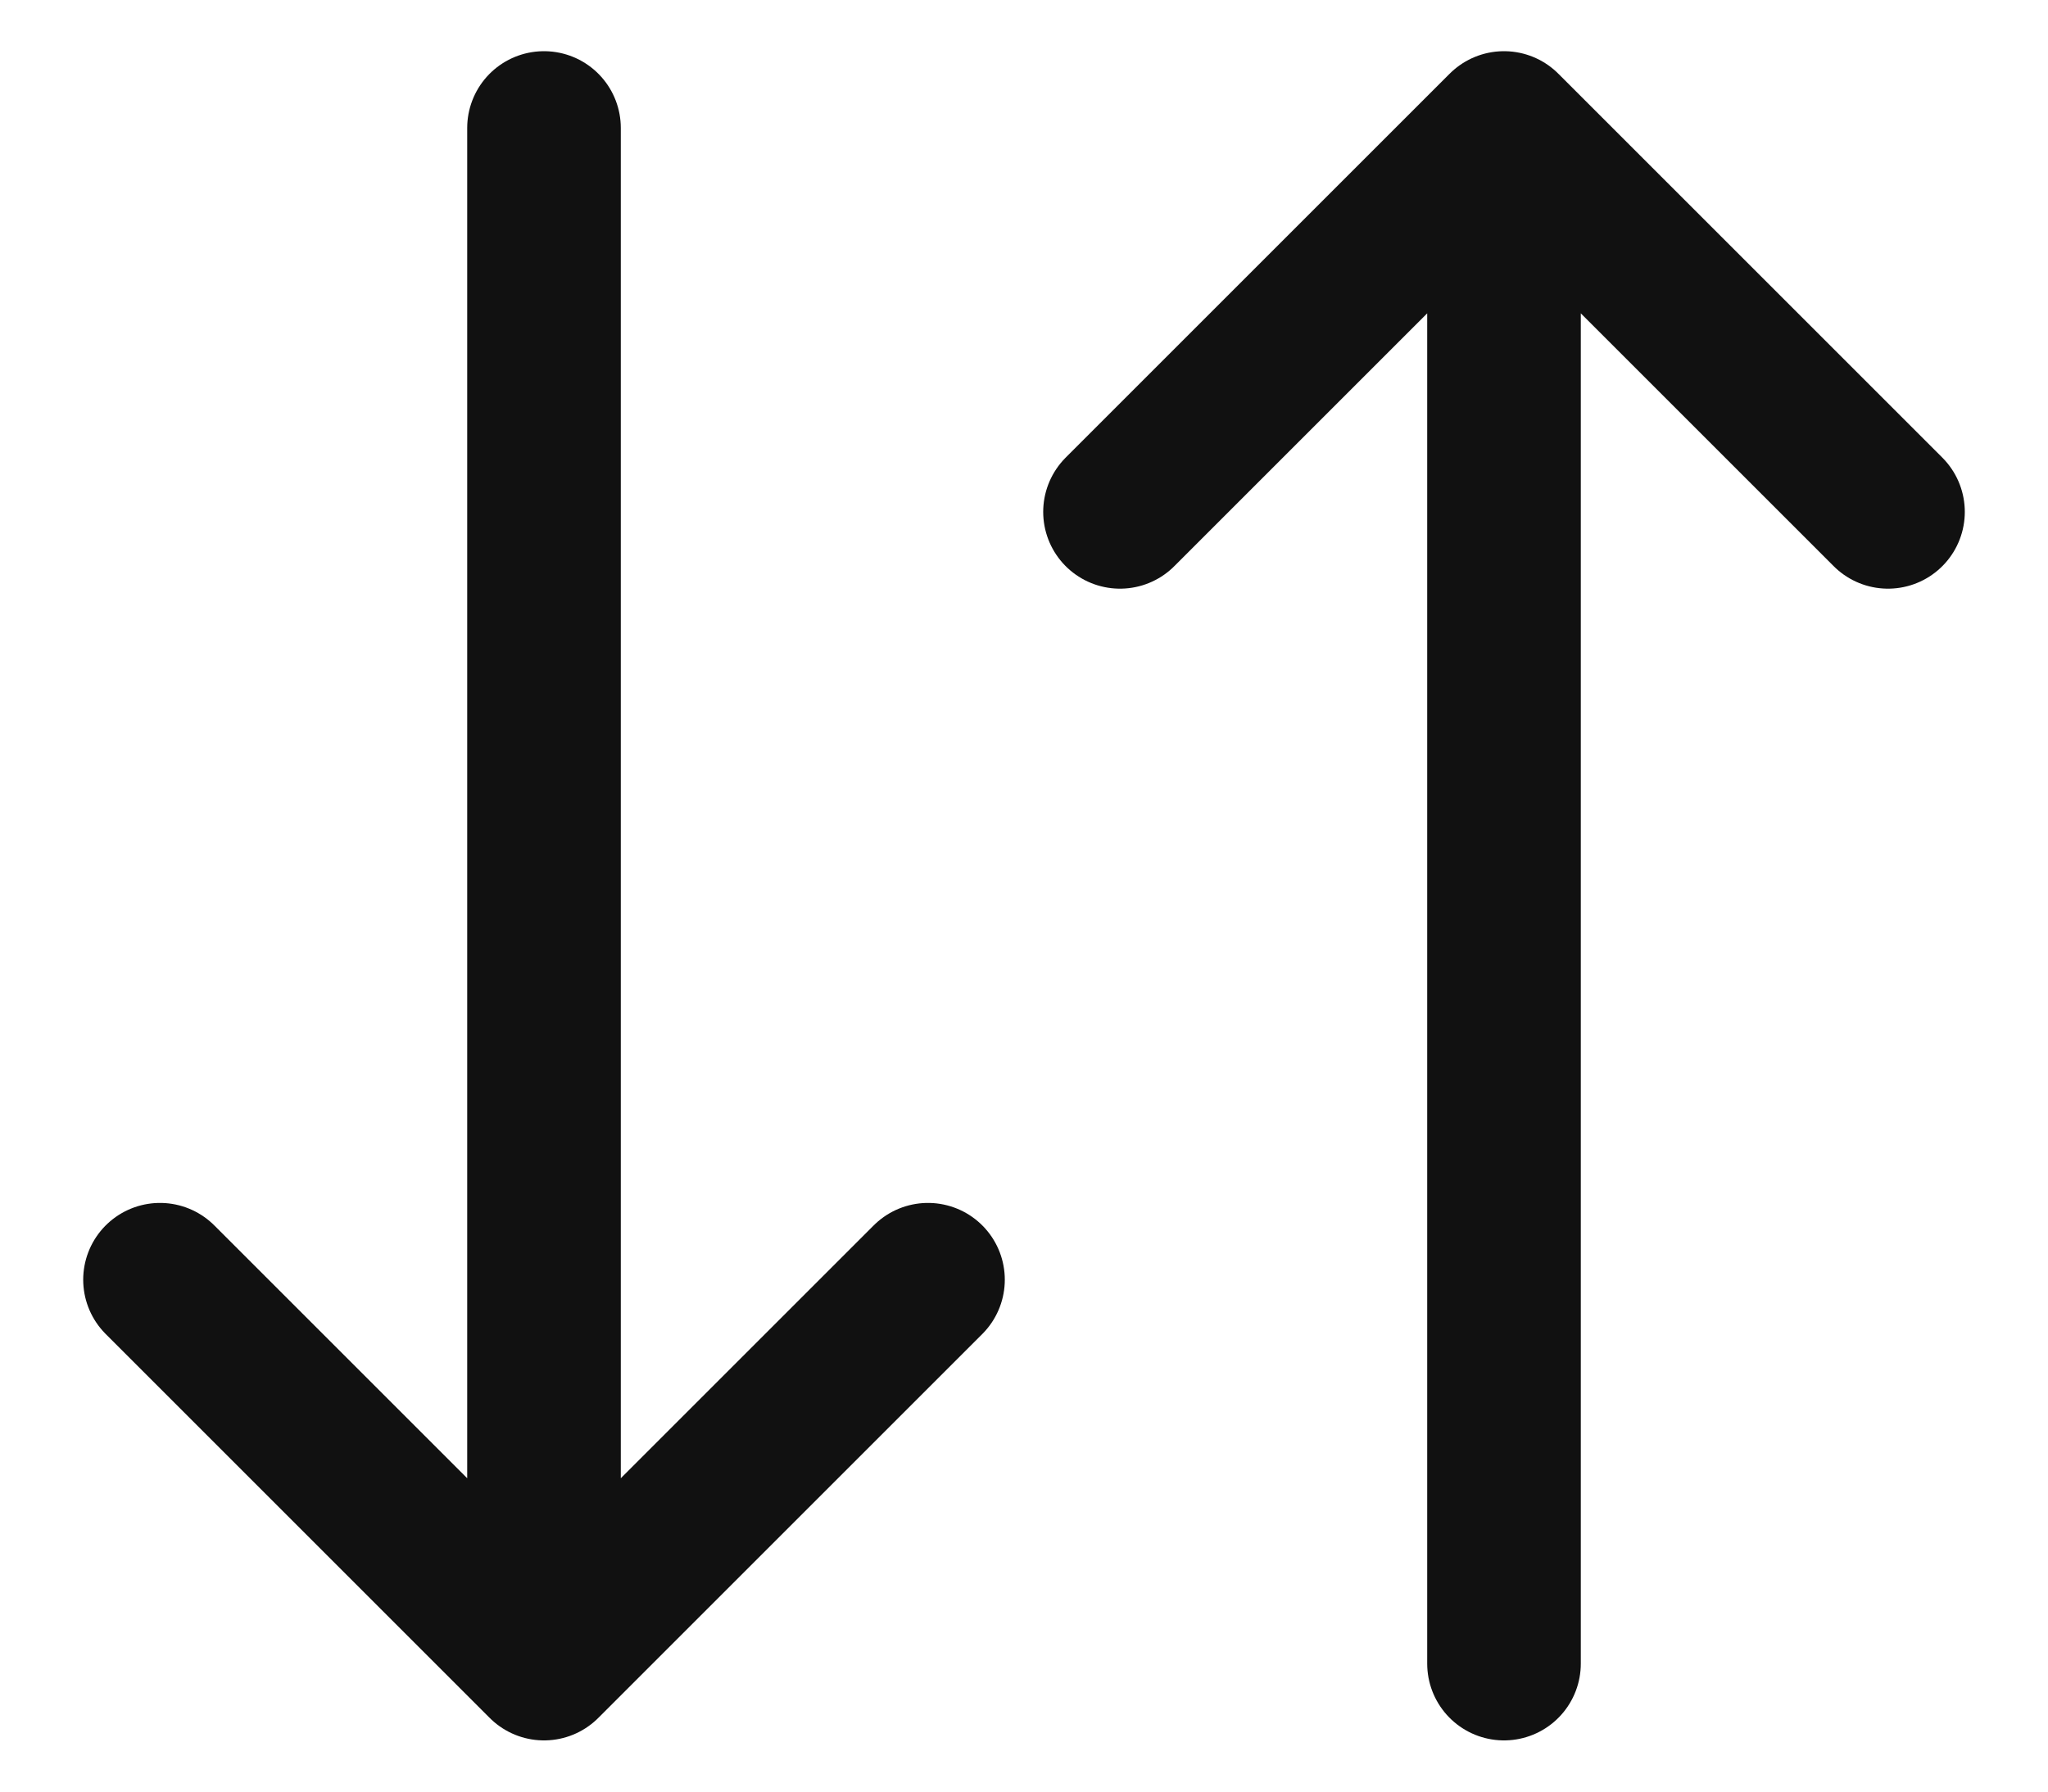 <svg width="16" height="14" viewBox="0 0 16 14" fill="none" xmlns="http://www.w3.org/2000/svg">
<path d="M4.25 1V13M4.25 13L1.25 10M4.25 13L7.25 10M11.75 13V1M11.75 1L8.75 4M11.75 1L14.75 4" stroke="#111111" stroke-width="1.2" stroke-linecap="round" stroke-linejoin="round"/>
</svg>
